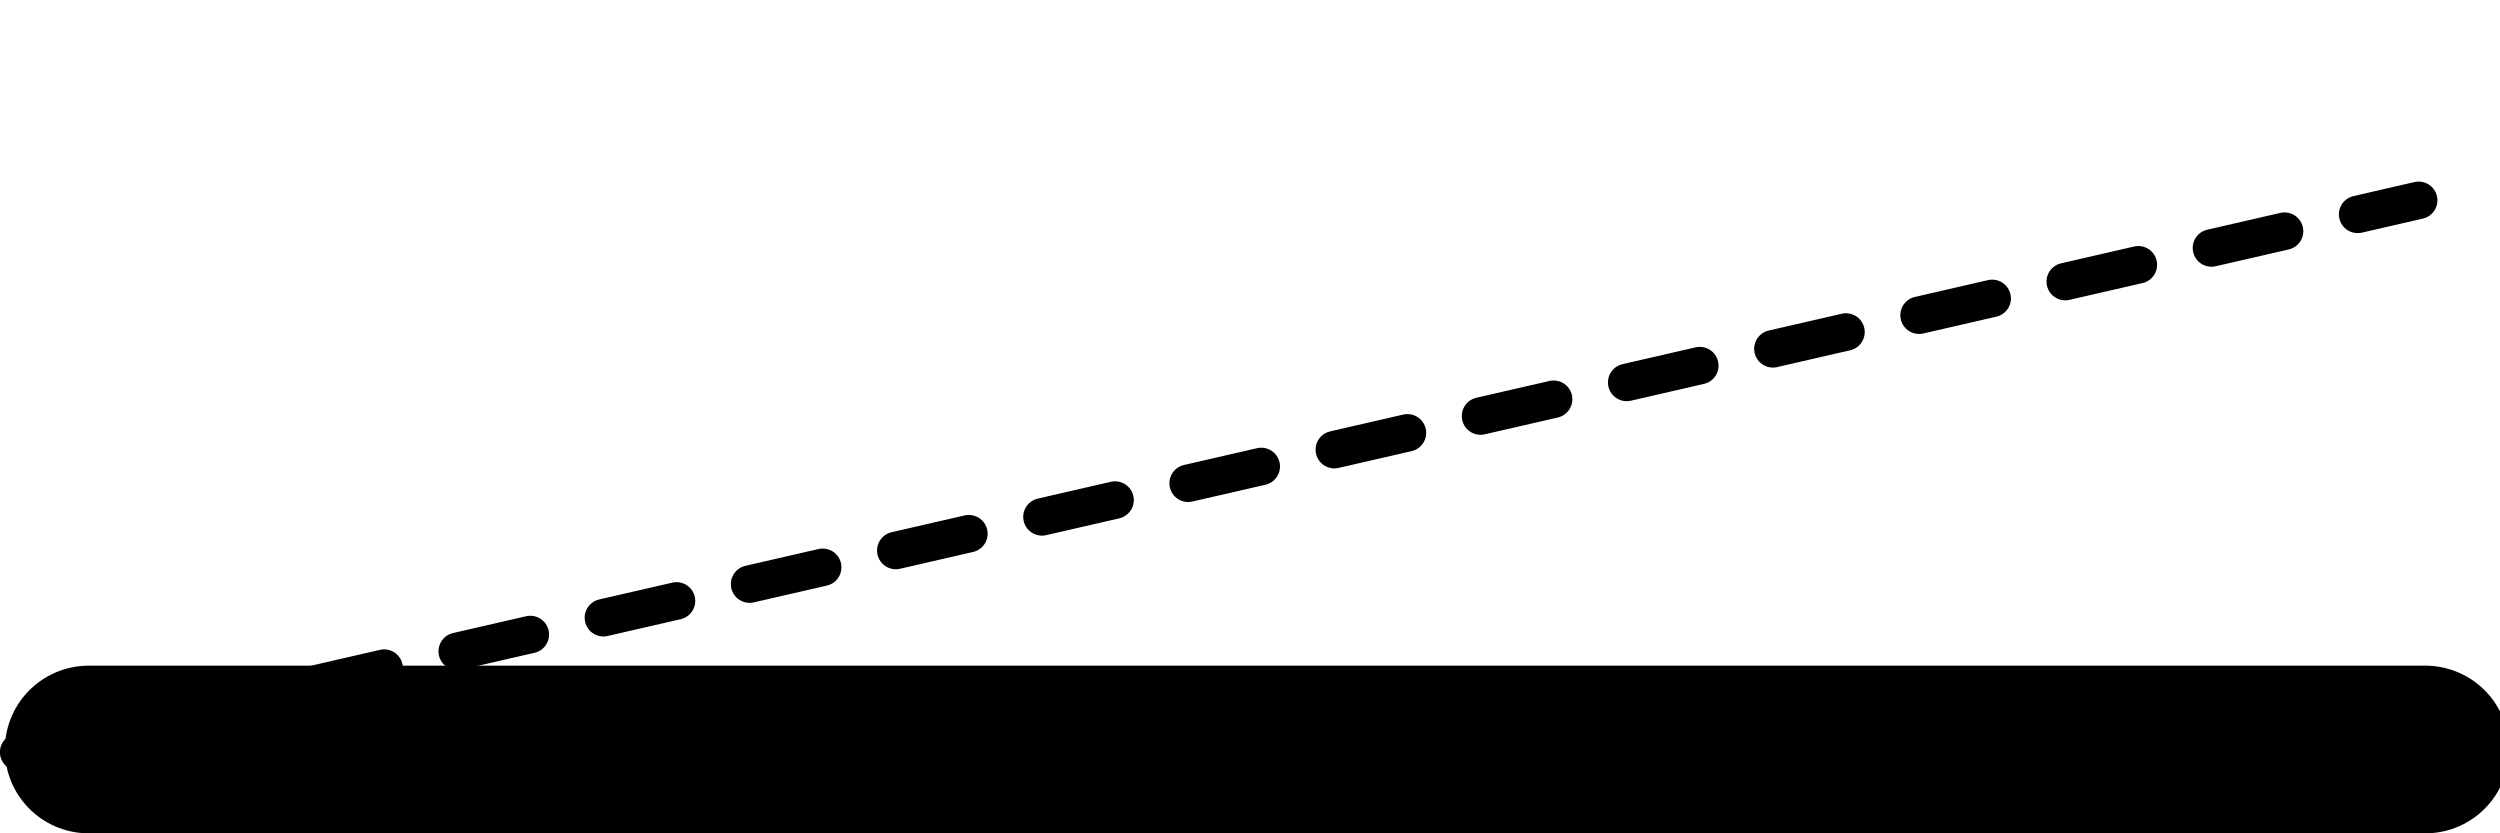 <?xml version="1.0" encoding="UTF-8" standalone="no"?>
<!-- Created with Inkscape (http://www.inkscape.org/) -->

<svg
   xmlns:dc="http://purl.org/dc/elements/1.1/"
   xmlns:cc="http://creativecommons.org/ns#"
   xmlns:rdf="http://www.w3.org/1999/02/22-rdf-syntax-ns#"
   xmlns:svg="http://www.w3.org/2000/svg"
   xmlns="http://www.w3.org/2000/svg"
   xmlns:sodipodi="http://sodipodi.sourceforge.net/DTD/sodipodi-0.dtd"
   xmlns:inkscape="http://www.inkscape.org/namespaces/inkscape"
   width="15"
   height="5"
   id="svg4470"
   version="1.1"
   inkscape:version="0.48.4 r9939"
   sodipodi:docname="Nuovo documento 12">
  <defs
     id="defs4472">
    <inkscape:path-effect
       effect="skeletal"
       id="path-effect3896"
       is_visible="true"
       pattern="m -2.83,1049.97 4.557,0"
       copytype="single_stretched"
       prop_scale="1"
       scale_y_rel="false"
       spacing="0"
       normal_offset="0"
       tang_offset="0"
       prop_units="false"
       vertical_pattern="false"
       fuse_tolerance="0" />
    <inkscape:path-effect
       fuse_tolerance="0"
       vertical_pattern="false"
       prop_units="false"
       tang_offset="0"
       normal_offset="0"
       spacing="0"
       scale_y_rel="false"
       prop_scale="1"
       copytype="single_stretched"
       pattern="m 6.141,1051.97 4.557,0"
       is_visible="true"
       id="path-effect4453"
       effect="skeletal" />
    <inkscape:path-effect
       effect="skeletal"
       id="path-effect4457"
       is_visible="true"
       pattern="m -0.249,2.557 4.557,0"
       copytype="single_stretched"
       prop_scale="1"
       scale_y_rel="false"
       spacing="0"
       normal_offset="0"
       tang_offset="0"
       prop_units="false"
       vertical_pattern="false"
       fuse_tolerance="0" />
    <inkscape:path-effect
       fuse_tolerance="0"
       vertical_pattern="false"
       prop_units="false"
       tang_offset="0"
       normal_offset="0"
       spacing="0"
       scale_y_rel="false"
       prop_scale="1"
       copytype="single_stretched"
       pattern="m 23.611,4.535 4.557,0"
       is_visible="true"
       id="path-effect4468"
       effect="skeletal" />
  </defs>
  <sodipodi:namedview
     id="base"
     pagecolor="#ffffff"
     bordercolor="#666666"
     borderopacity="1.0"
     inkscape:pageopacity="0.0"
     inkscape:pageshadow="2"
     inkscape:zoom="31.678384"
     inkscape:cx="9.026332"
     inkscape:cy="2.9743449"
     inkscape:document-units="px"
     inkscape:current-layer="layer1"
     showgrid="true"
     inkscape:window-width="1366"
     inkscape:window-height="744"
     inkscape:window-x="0"
     inkscape:window-y="24"
     inkscape:window-maximized="1">
    <inkscape:grid
       type="xygrid"
       id="grid4496"
       empspacing="5"
       visible="true"
       enabled="true"
       snapvisiblegridlinesonly="true" />
  </sodipodi:namedview>
  <g
     inkscape:label="Livello 1"
     inkscape:groupmode="layer"
     id="layer1"
     transform="translate(0,-1047.362)">
    <path
       style="fill:#000000;fill-opacity:1;fill-rule:evenodd;stroke:#000000;stroke-width:1.006;stroke-linecap:round;stroke-opacity:1"
       d="m 0.532,1051.859 14.02,0"
       id="path3894"
       inkscape:path-effect="#path-effect3896"
       inkscape:original-d="m 0.53237749,1051.8591 14.01993851,0"
       inkscape:connector-curvature="0" />
    <path
       style="fill:#000000;fill-rule:evenodd;stroke:#000000;stroke-width:0.225;stroke-linecap:round;stroke-miterlimit:4;stroke-opacity:1;stroke-dasharray:0.45, 0.45;stroke-dashoffset:0"
       d="M 0.112,1051.875 14.512,1048.564"
       id="path4455"
       inkscape:path-effect="#path-effect4457"
       inkscape:original-d="M 0.11249819,1051.8749 14.51182,1048.5642"
       inkscape:connector-curvature="0"
       inkscape:transform-center-x="-7.2540481"
       inkscape:transform-center-y="-1.329452" />
  </g>
</svg>

